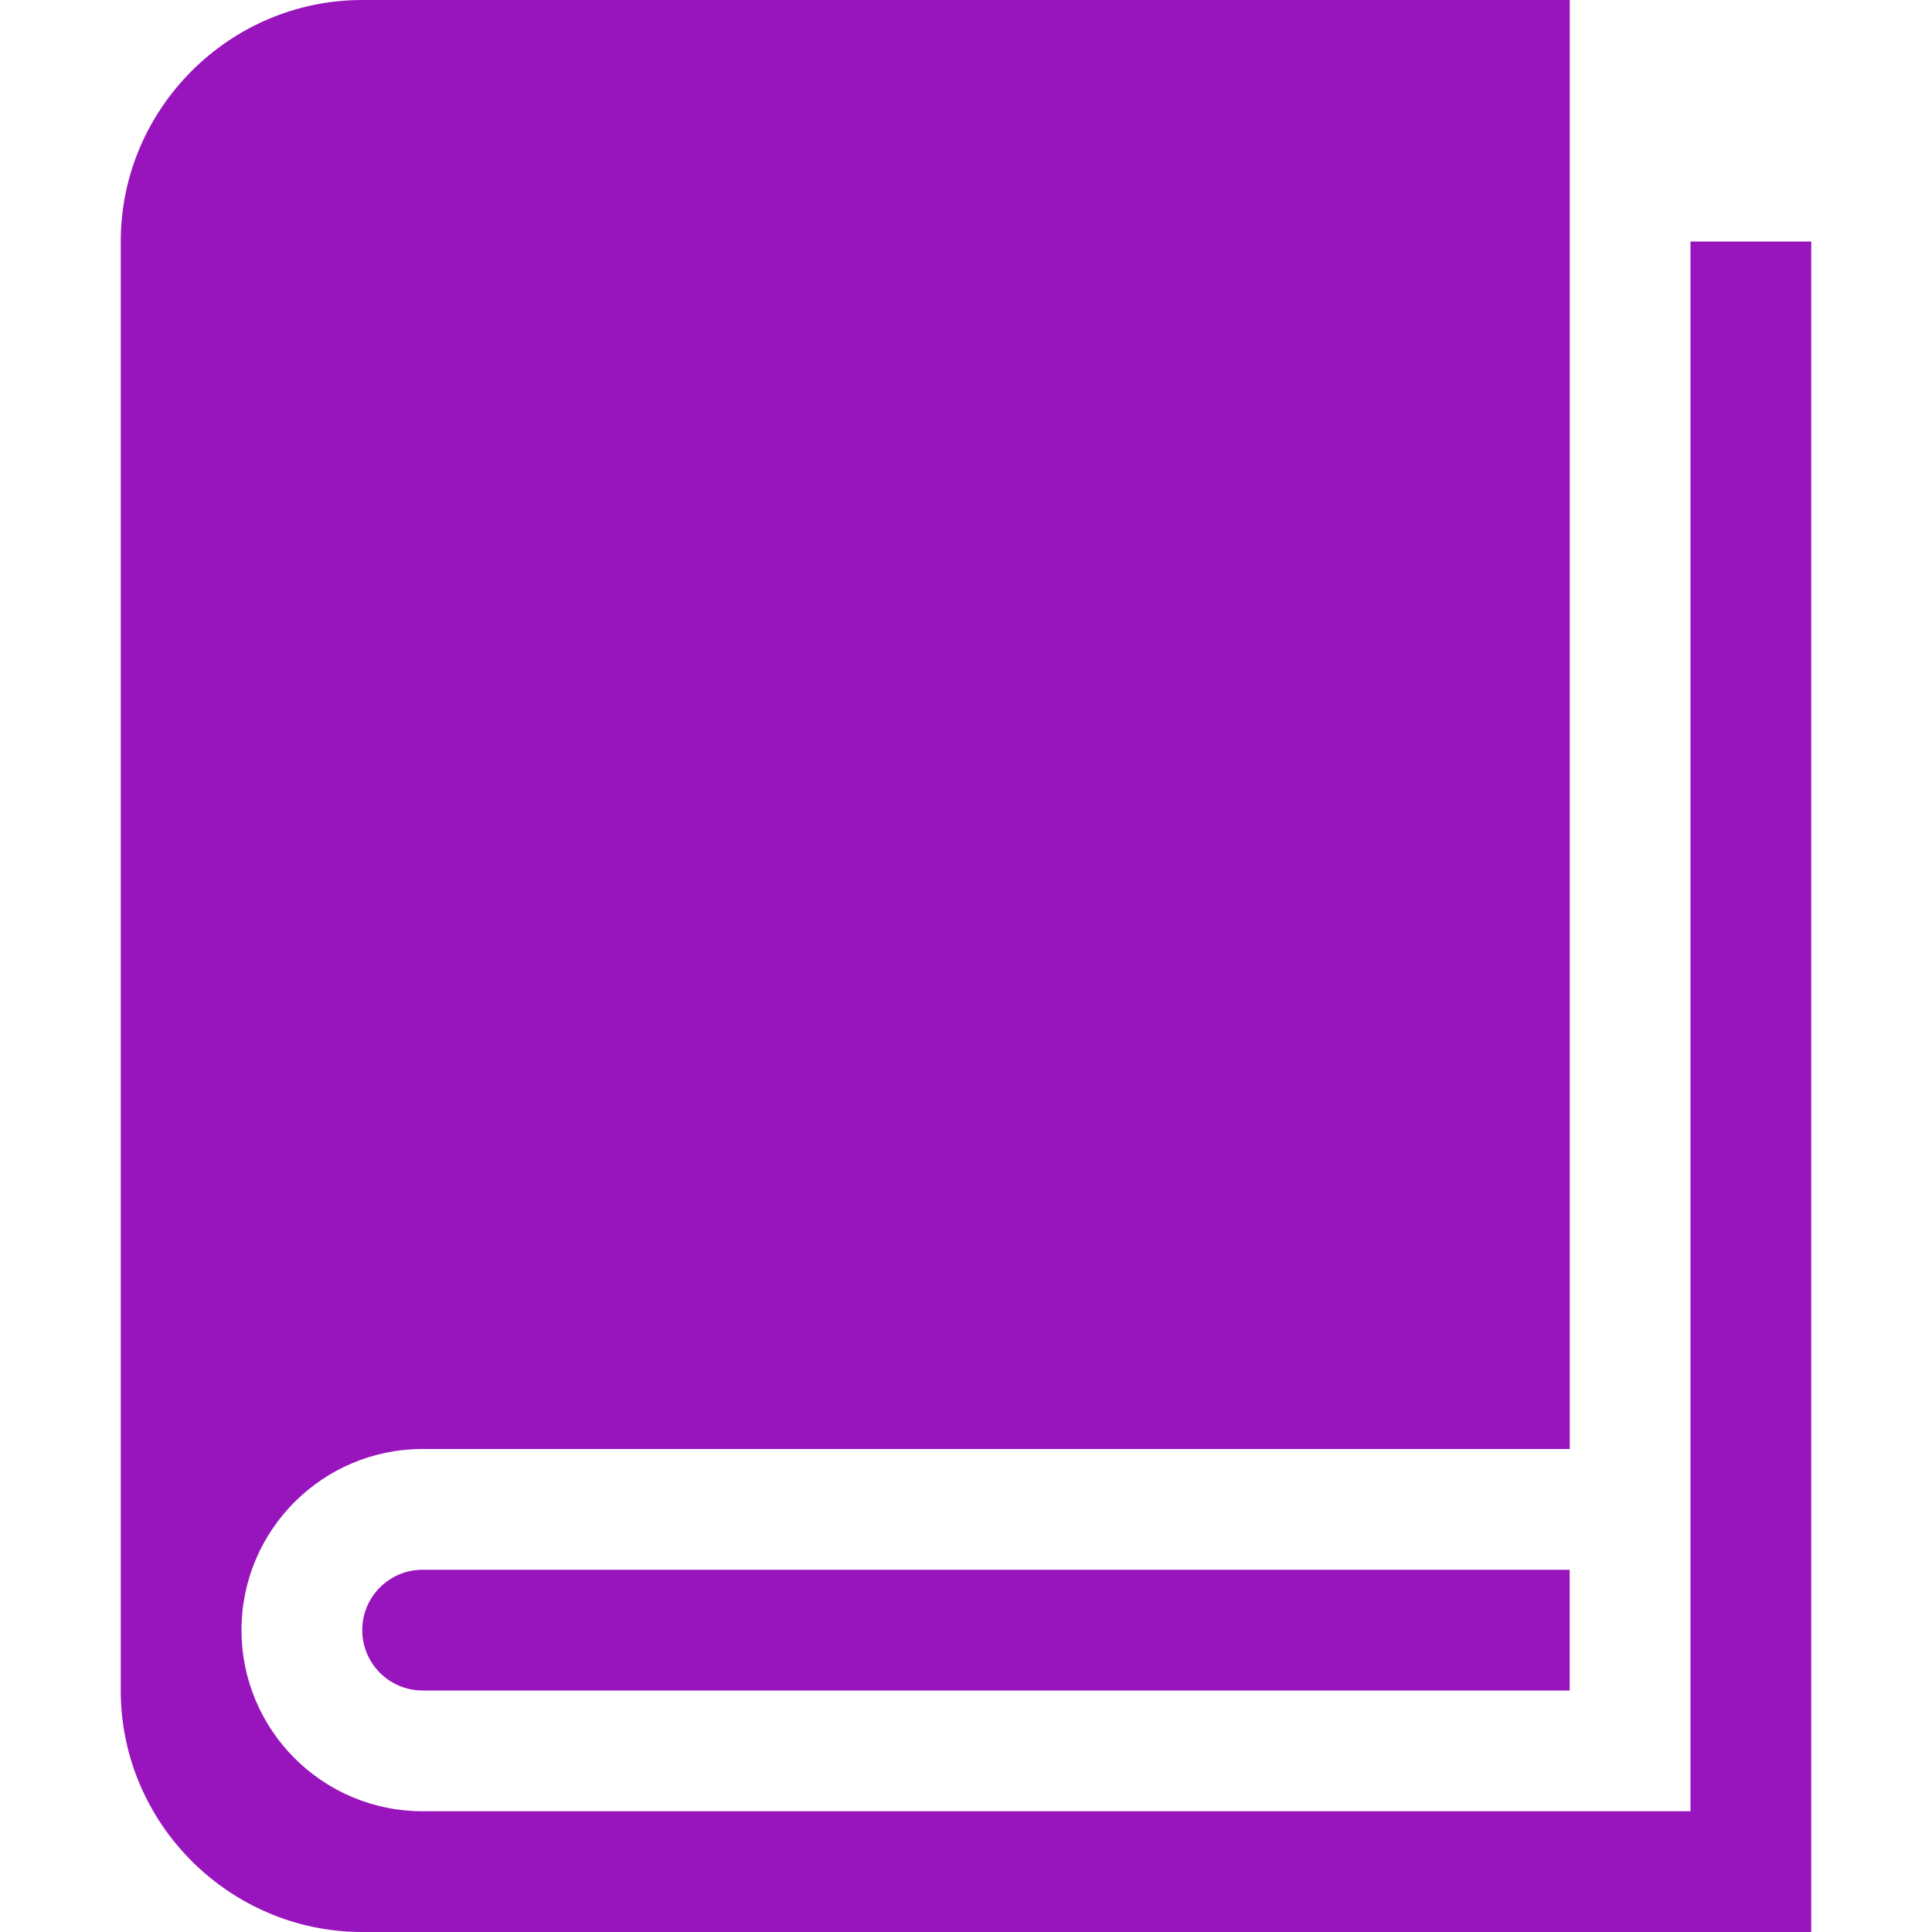 <?xml version="1.0" encoding="UTF-8"?>
<svg viewBox="0 0 1024 1024" xmlns="http://www.w3.org/2000/svg">
<path d="m896 128v832h-672c-53.026 0-96-42.98-96-96s42.974-96 96-96h608v-768h-640c-70.398 0-128 57.6-128 128v768c0 70.4 57.602 128 128 128h768v-896h-64z" fill="#9814bc"/>
<path d="m224.06 832c-0.018 2e-3 -0.038 0-0.056 0-17.672 0-32 14.326-32 32s14.328 32 32 32c0.018 0 0.038-2e-3 0.056-2e-3v2e-3h607.89v-64h-607.89z" fill="#9814bc"/>
</svg>
